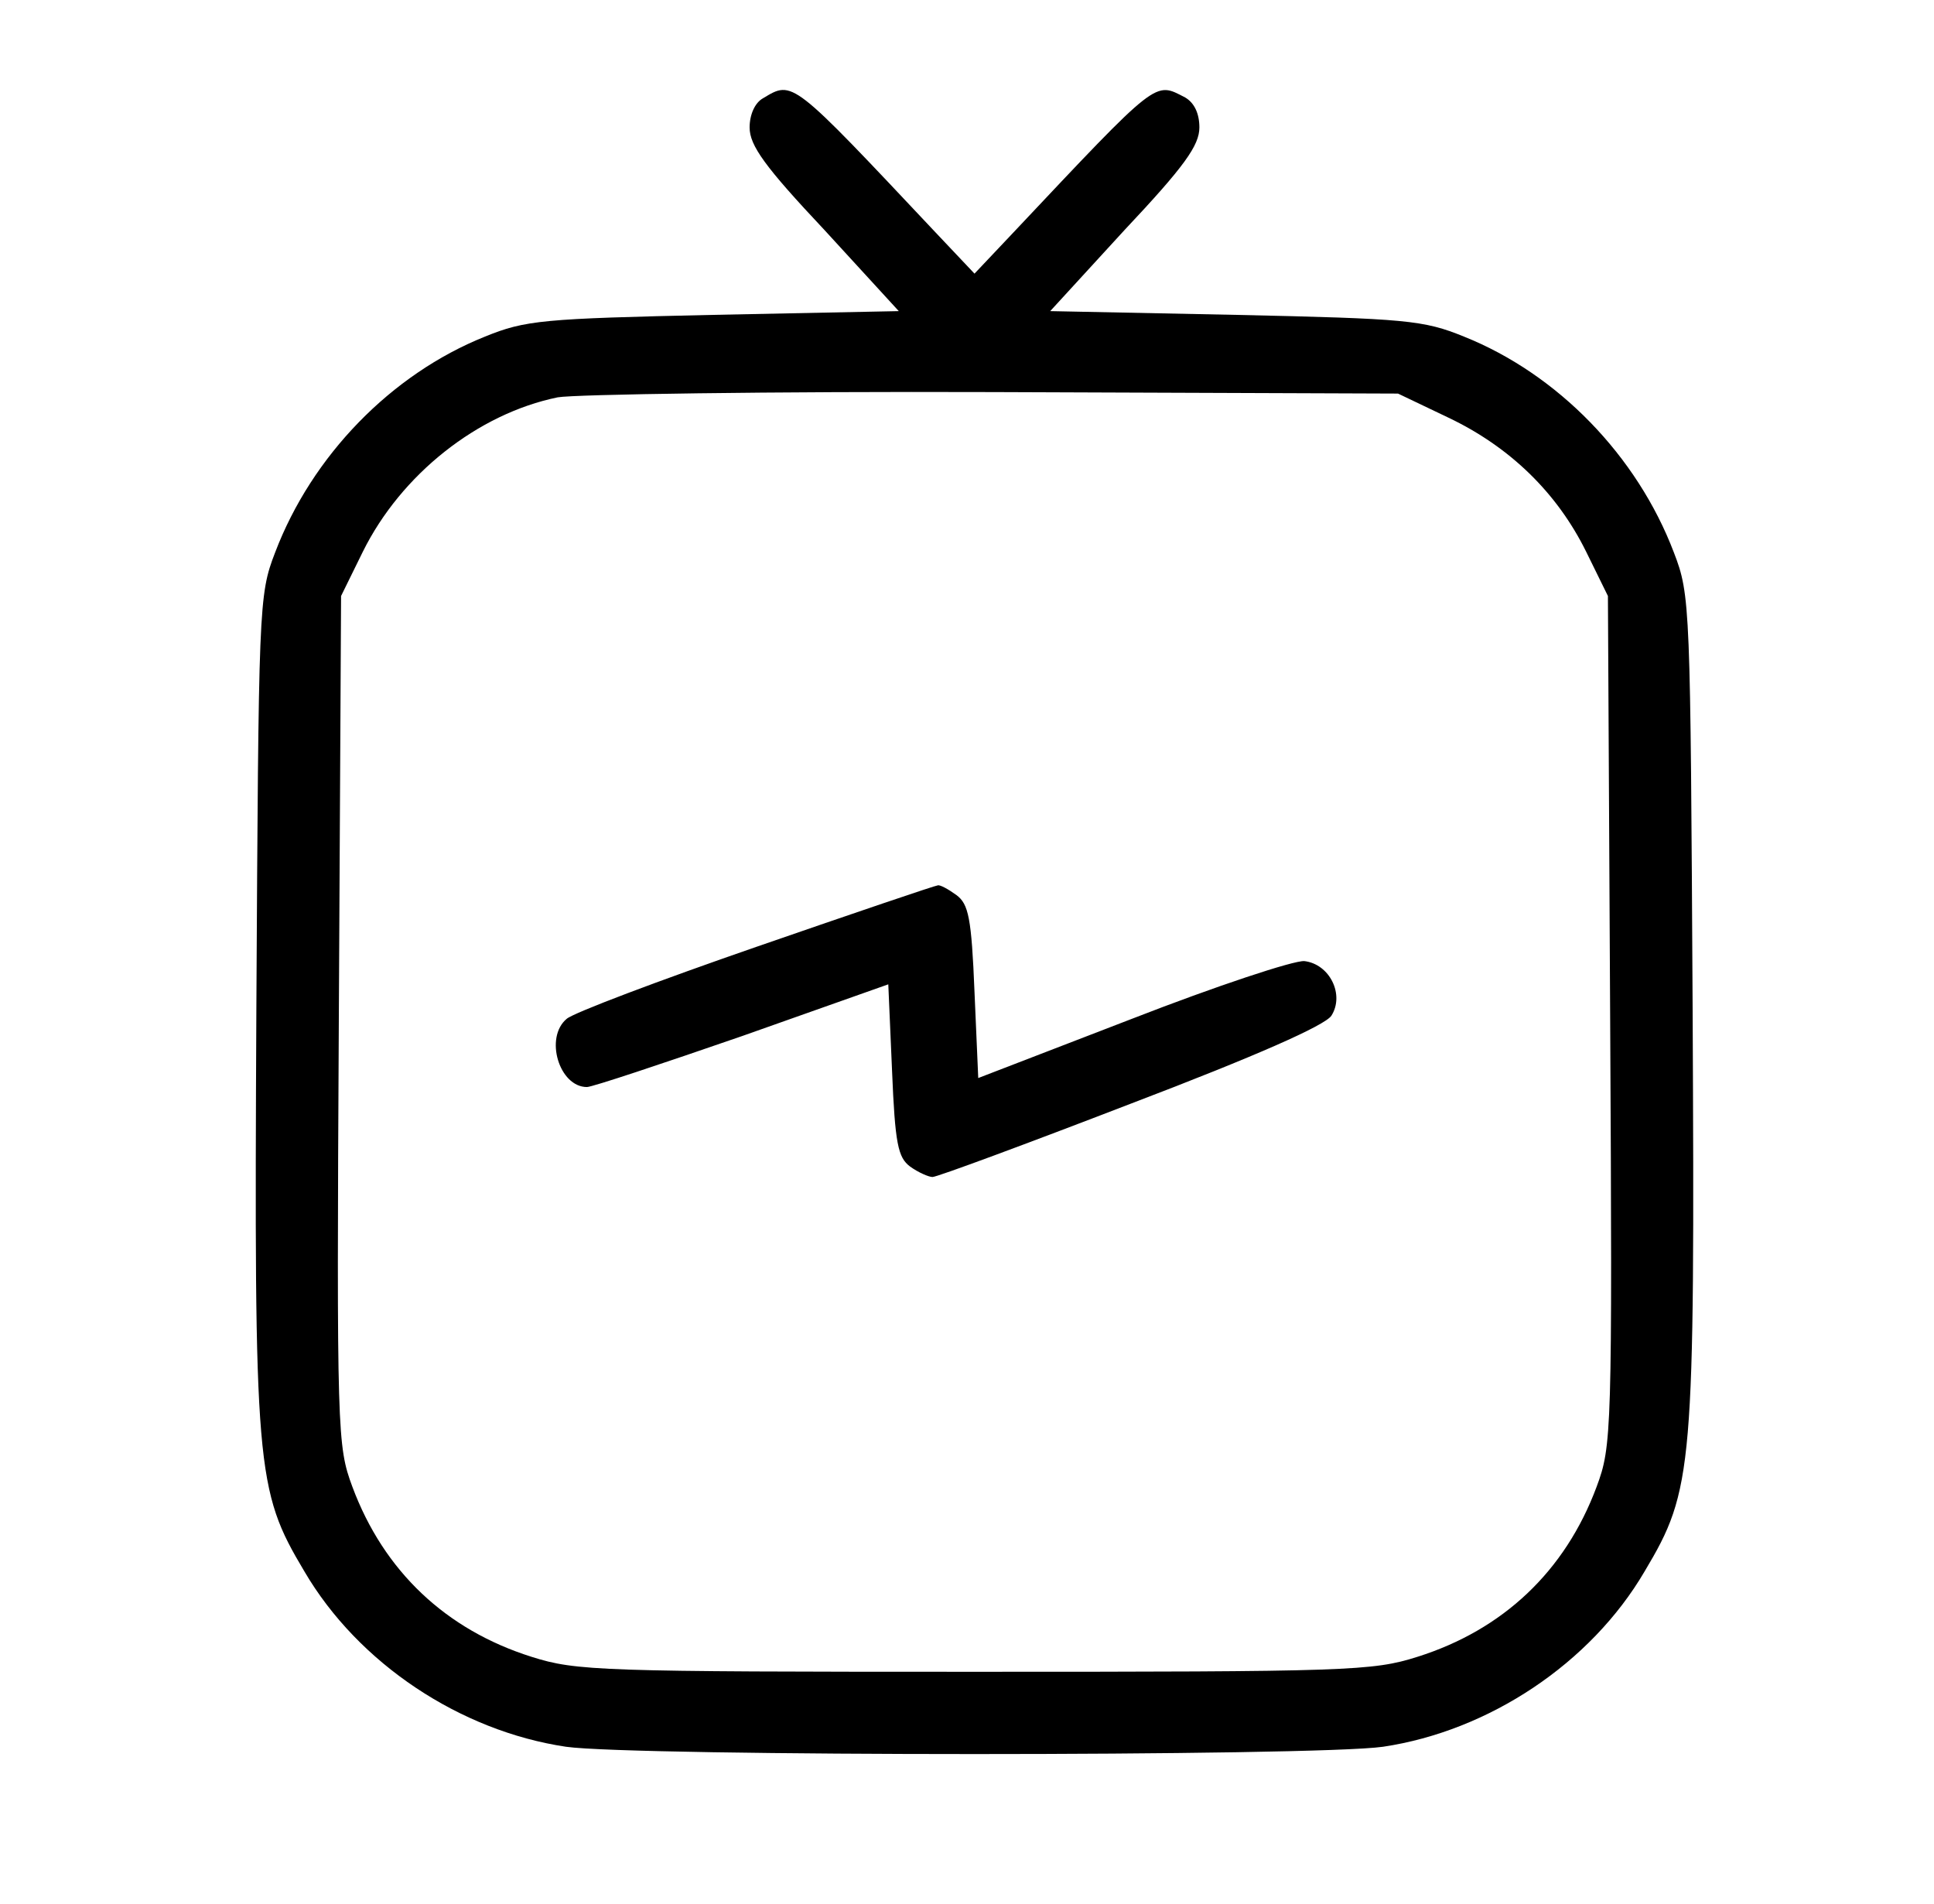 <?xml version="1.0" standalone="no"?>
<svg version="1.0" xmlns="http://www.w3.org/2000/svg"
 width="258pt" height="254pt" viewBox="0 0 258 254"
 preserveAspectRatio="xMidYMid meet">

<g transform="translate(0,254) scale(0.1,-0.1)"
fill="#000000" stroke="none">
<path d="M1018 2409 c-11 -6 -18 -22 -18 -39 0 -24 20 -52 100 -137 l99 -108
-247 -5 c-228 -5 -251 -7 -305 -29 -125 -50 -231 -159 -280 -288 -22 -57 -22
-70 -25 -608 -3 -616 -1 -642 64 -751 72 -123 208 -213 349 -234 91 -13 999
-13 1090 0 141 21 277 111 349 234 65 109 67 135 64 751 -3 538 -3 551 -25
608 -49 129 -155 238 -280 288 -54 22 -77 24 -305 29 l-247 5 99 108 c80 85
100 113 100 137 0 19 -7 33 -19 40 -41 21 -34 27 -229 -180 l-52 -55 -52 55
c-193 205 -190 203 -230 179z m914 -426 c82 -39 145 -100 184 -179 l29 -59 3
-566 c3 -552 2 -568 -18 -622 -42 -113 -125 -191 -239 -227 -60 -19 -91 -20
-591 -20 -500 0 -531 1 -591 20 -114 36 -197 114 -239 227 -20 54 -21 70 -18
622 l3 566 29 59 c51 103 153 184 260 206 22 4 284 8 581 7 l540 -2 67 -32z"/>
<path d="M1009 1277 c-130 -45 -244 -88 -253 -96 -30 -25 -10 -91 27 -91 7 0
100 31 207 68 l195 69 5 -115 c4 -98 8 -116 24 -128 11 -8 25 -14 30 -14 6 0
125 44 265 98 168 64 258 104 267 117 18 28 -2 69 -36 73 -14 1 -117 -33 -230
-77 l-205 -79 -5 115 c-4 99 -8 117 -24 129 -11 8 -22 14 -25 13 -3 0 -112
-37 -242 -82z"/>
</g>
</svg>
